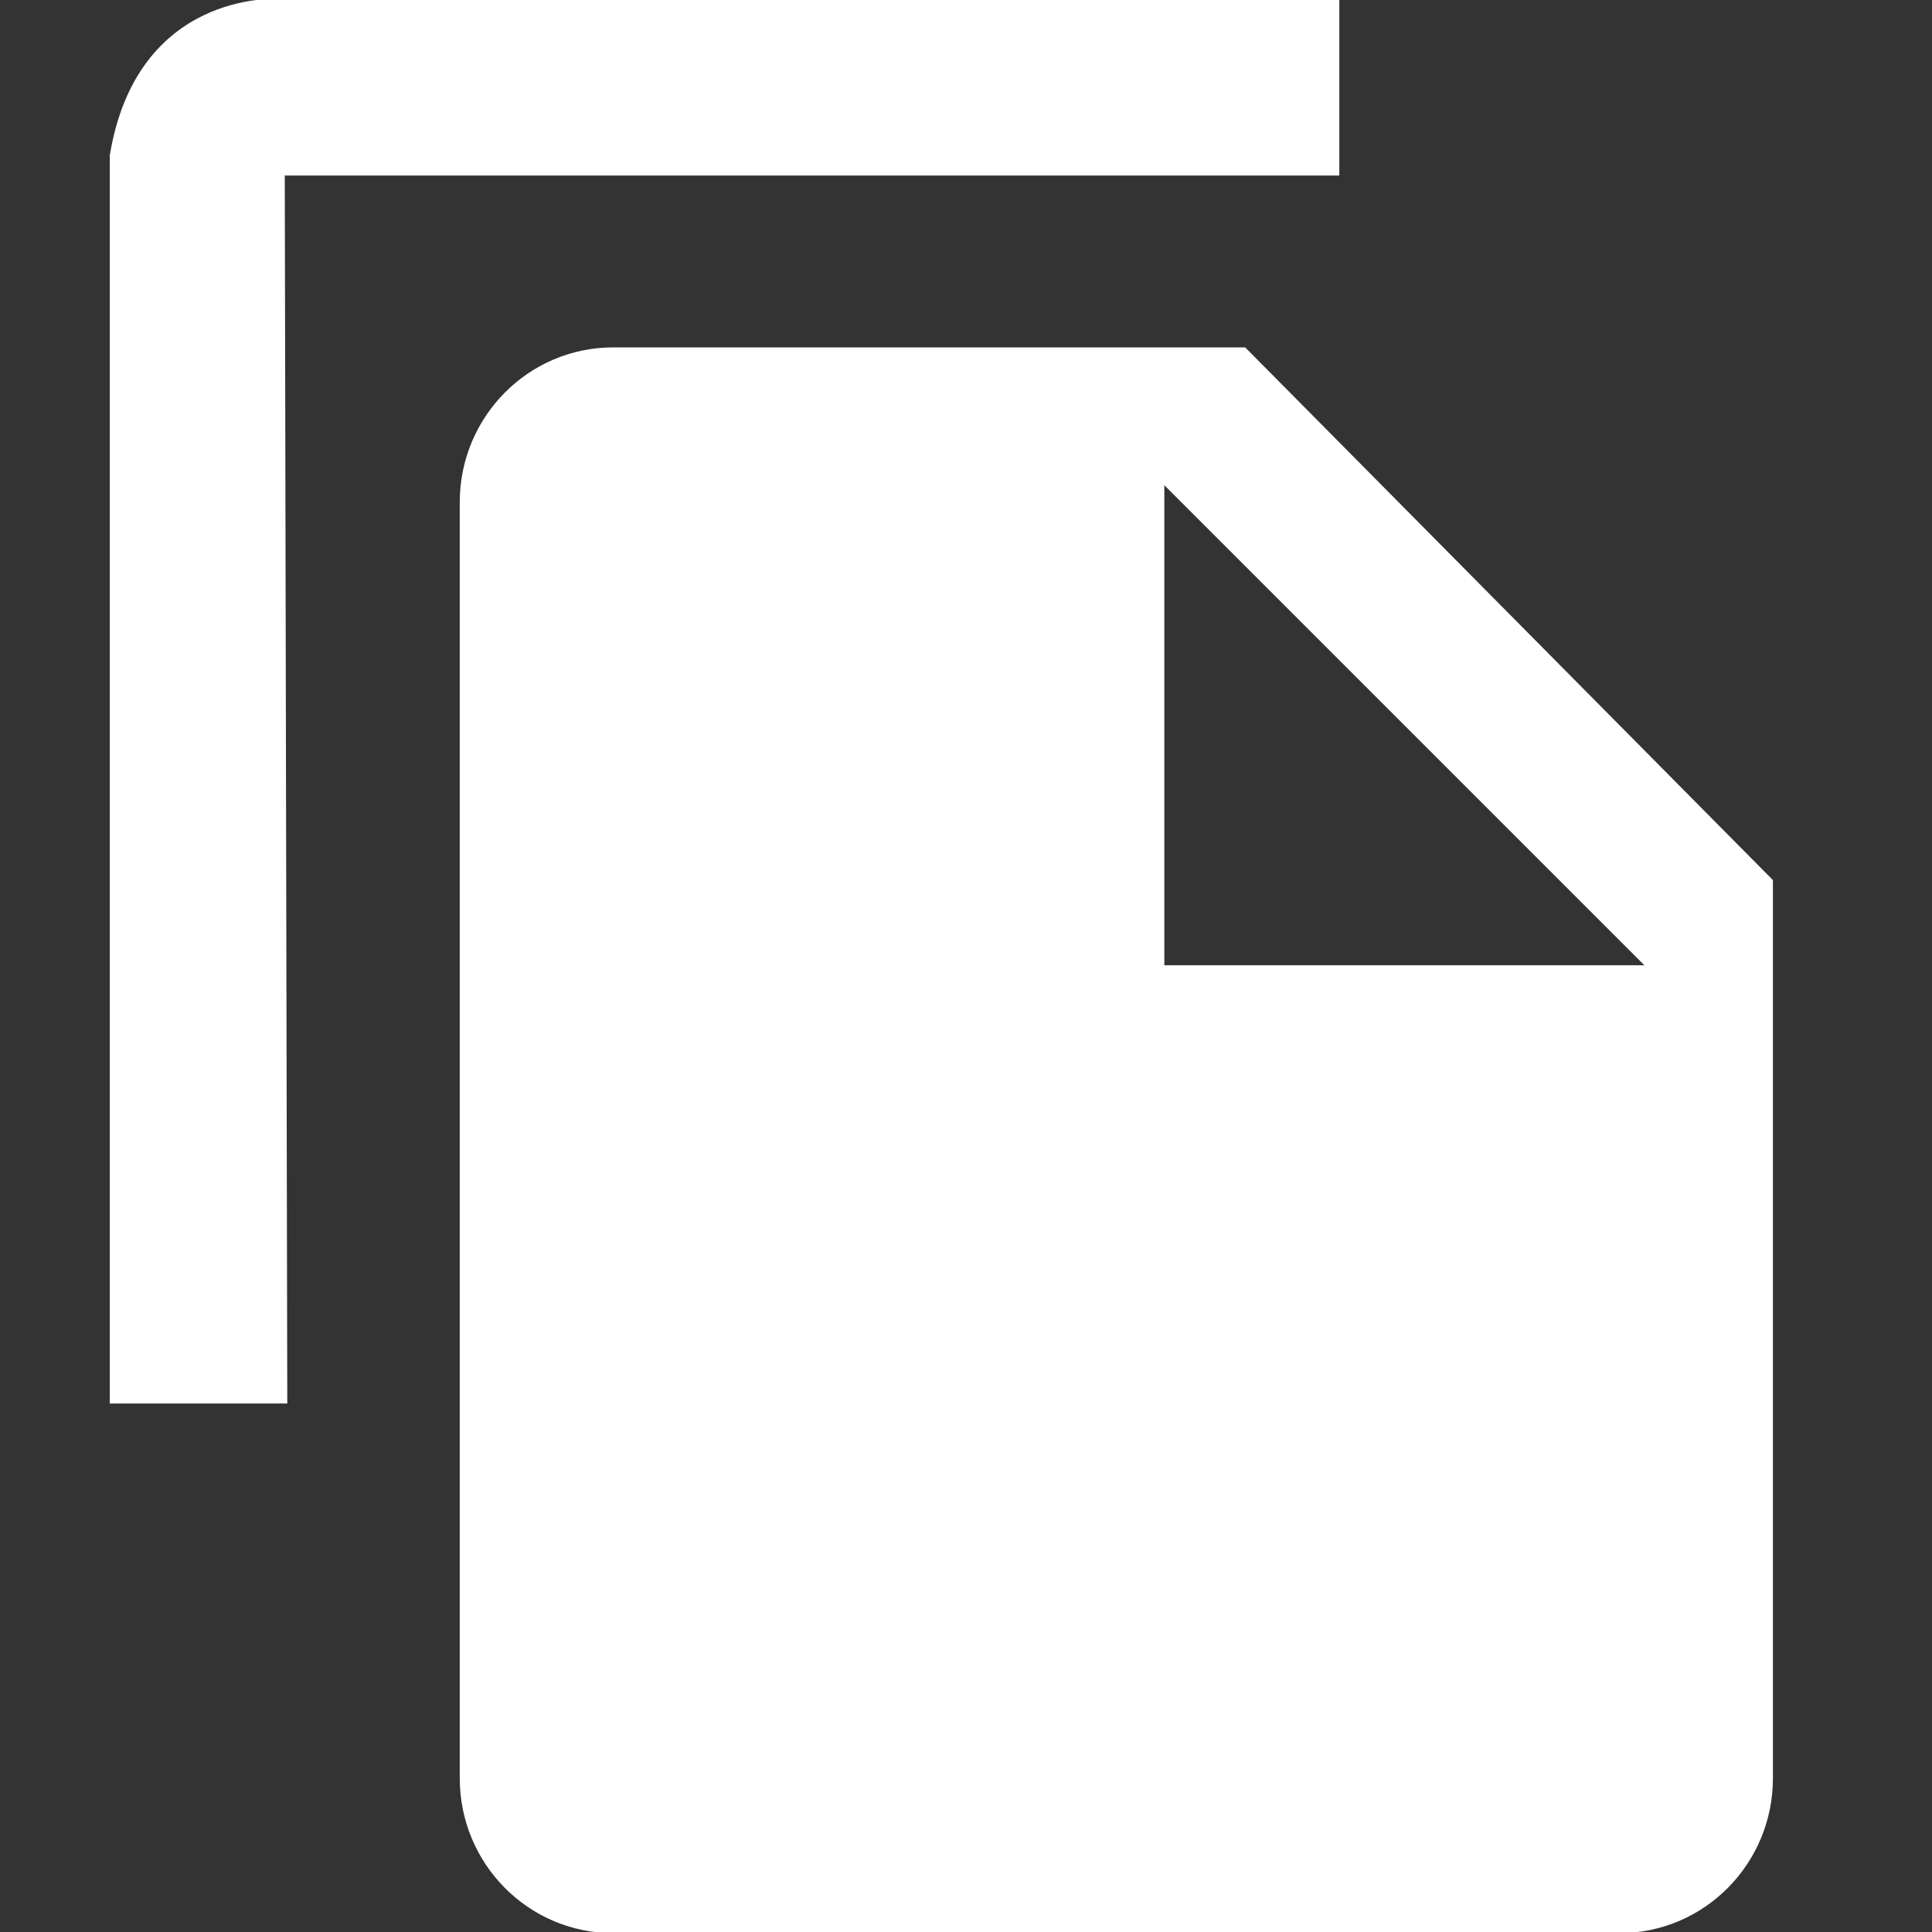 <?xml version="1.0" encoding="utf-8"?>
<!-- Generator: Adobe Illustrator 15.1.0, SVG Export Plug-In . SVG Version: 6.00 Build 0)  -->
<!DOCTYPE svg PUBLIC "-//W3C//DTD SVG 1.1//EN" "http://www.w3.org/Graphics/SVG/1.1/DTD/svg11.dtd">
<svg version="1.1" id="Capa_1" xmlns="http://www.w3.org/2000/svg" xmlns:xlink="http://www.w3.org/1999/xlink" x="0px" y="0px"
	 width="1920px" height="1920px" viewBox="0 0 1920 1920" enable-background="new 0 0 1920 1920" xml:space="preserve">
<rect x="0" y="0" width="1920" height="1920" fill="#333333" stroke="none"/>
<g>
	<path fill="#FFFFFF" d="M1237.464,345.237H609.353c-84.2,0-152.456,68.902-152.456,153.892v1268.075
		c0,84.988,68.256,153.893,152.456,153.893h1000.097c84.199,0,152.455-68.902,152.455-153.893V874.627L1237.464,345.237z
		 M1157.109,959.268V482.201l477.066,477.067H1157.109z"/>
	<path fill="#FFFFFF" d="M109.1,1394.781h176.399l-2.501-1220.367h1048.007V-1.021H275.304c0,0-139.272-8.465-166.204,155.431
		V1394.781L109.1,1394.781z"/>
</g>
</svg>
